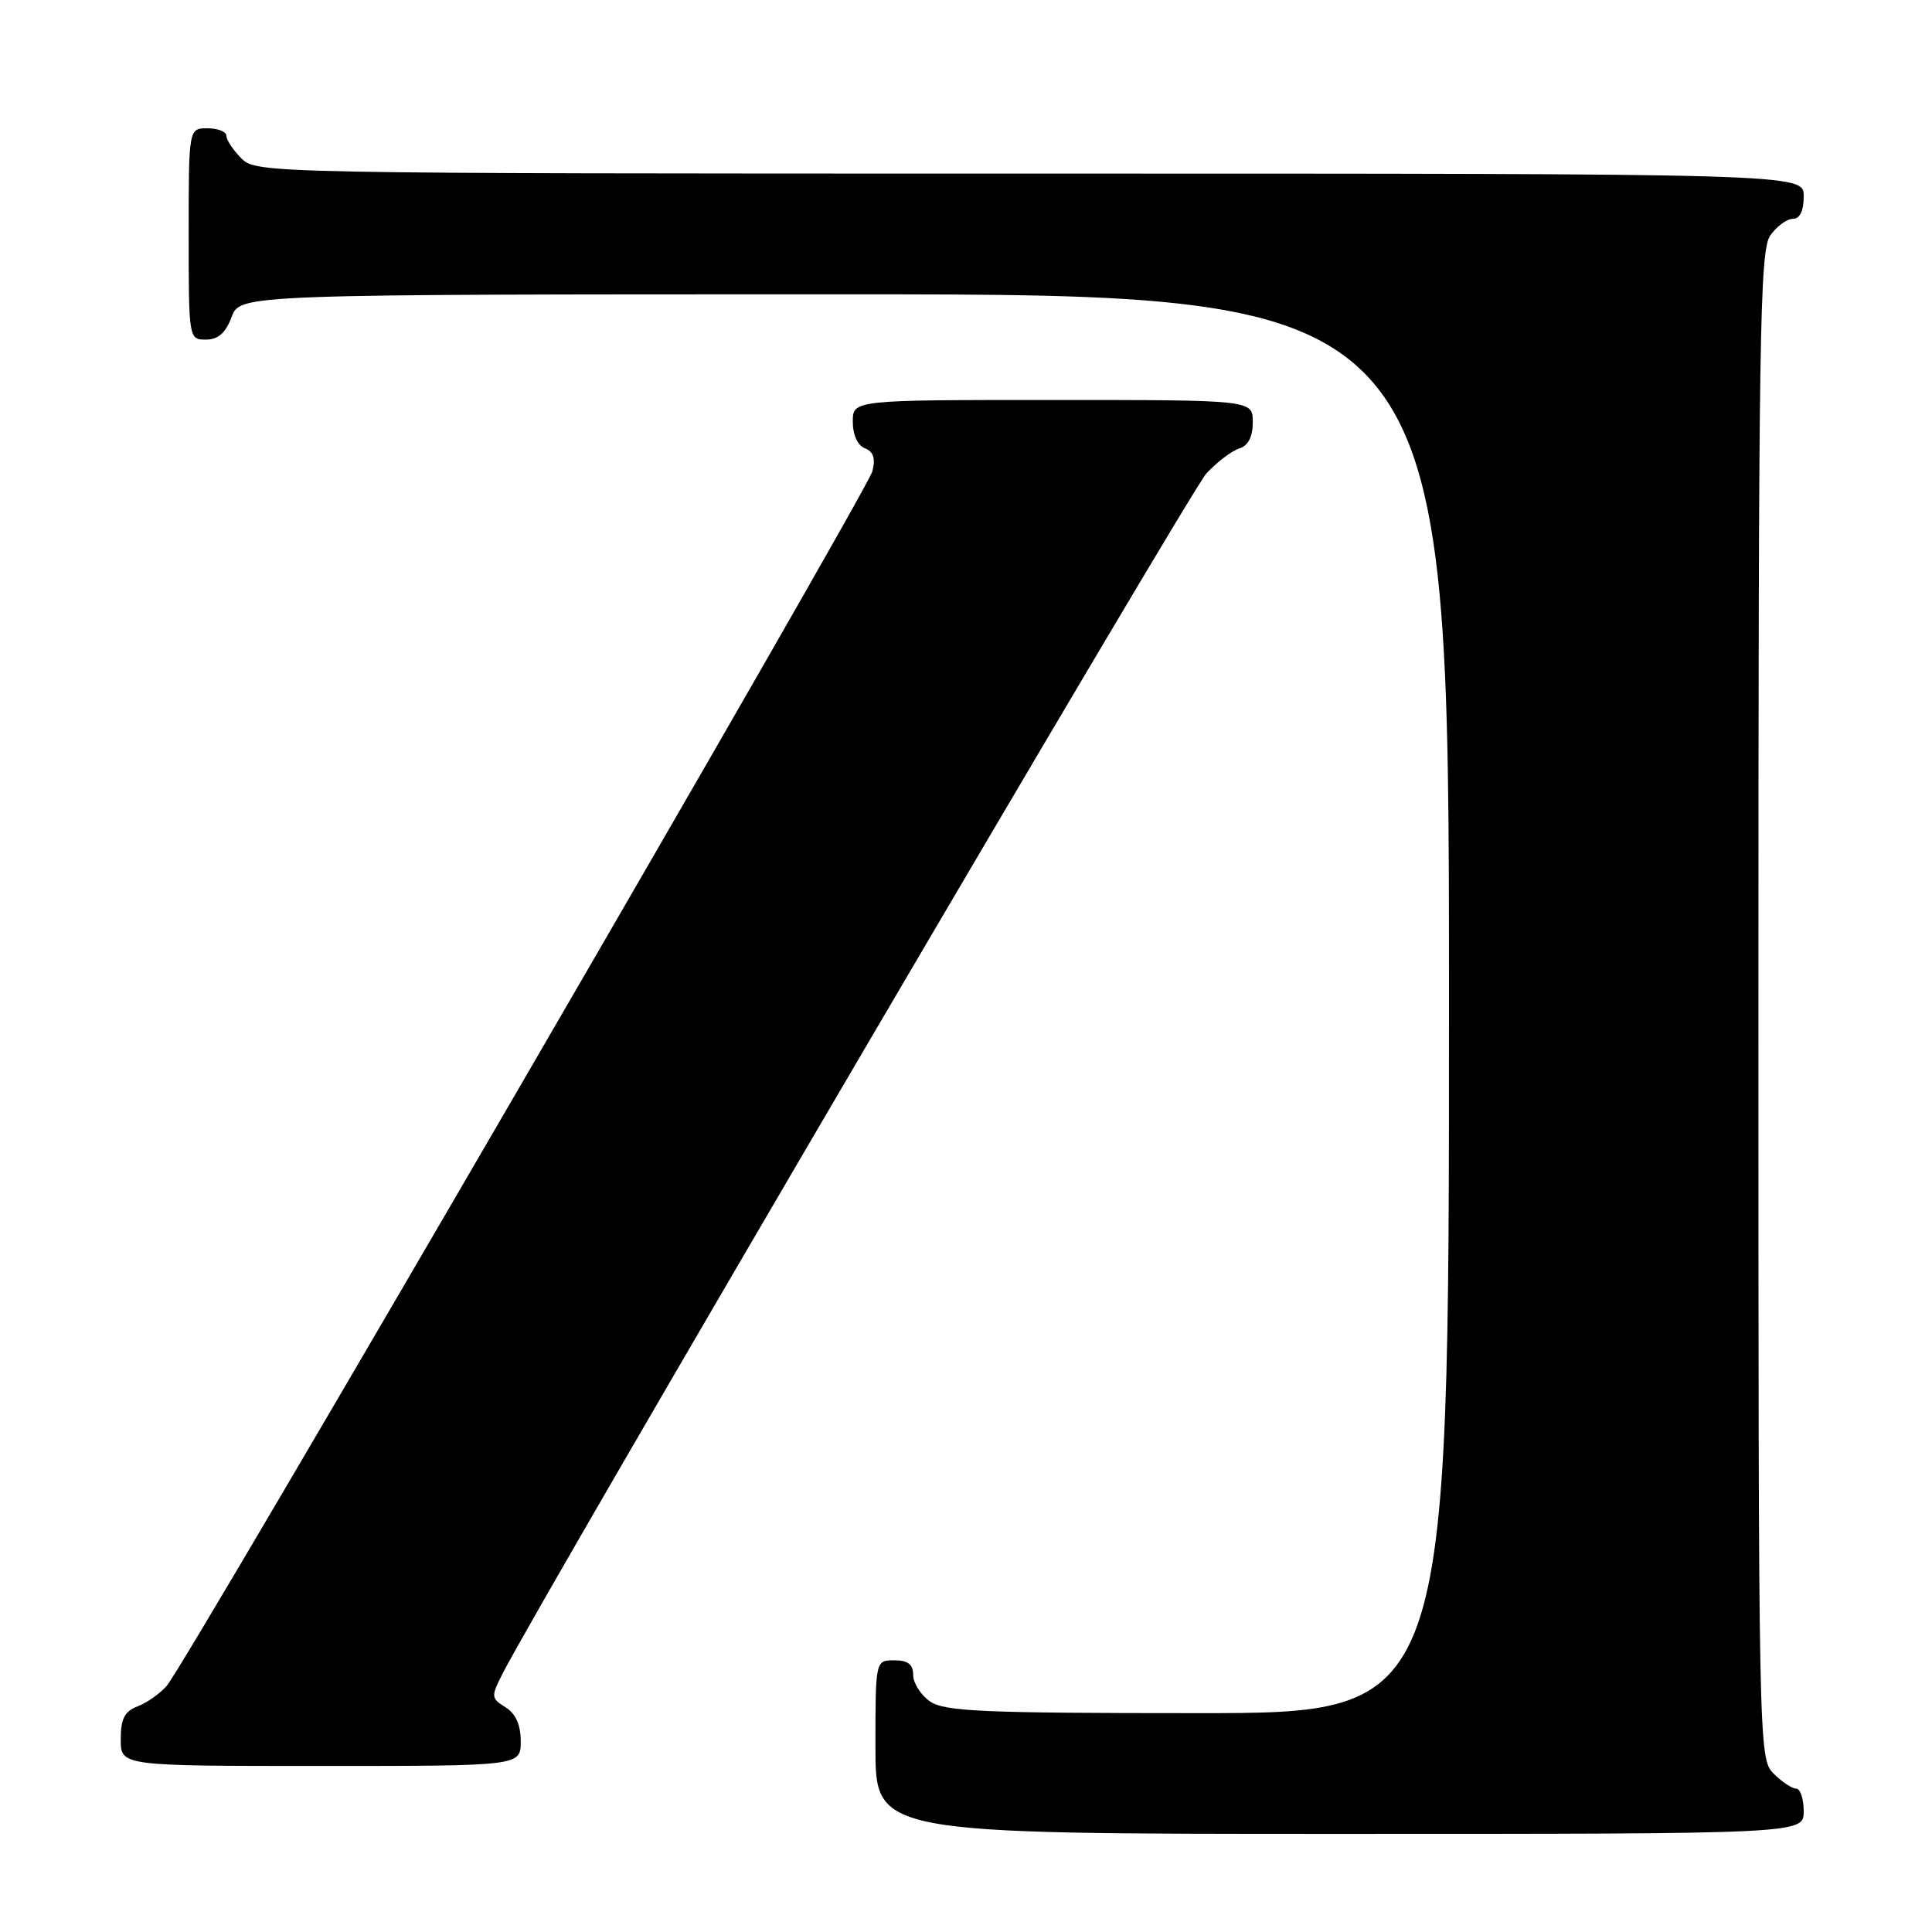 <?xml version="1.0" encoding="UTF-8" standalone="no"?>
<!DOCTYPE svg PUBLIC "-//W3C//DTD SVG 1.1//EN" "http://www.w3.org/Graphics/SVG/1.1/DTD/svg11.dtd" >
<svg xmlns="http://www.w3.org/2000/svg" xmlns:xlink="http://www.w3.org/1999/xlink" version="1.1" viewBox="0 0 256 256">
 <g >
 <path fill="currentColor"
d=" M 239.00 240.00 C 239.00 238.35 238.55 237.00 238.00 237.00 C 237.45 237.00 236.10 236.10 235.00 235.00 C 233.03 233.03 233.00 231.67 233.00 133.22 C 233.00 44.53 233.17 33.20 234.56 31.22 C 235.41 30.00 236.76 29.00 237.56 29.00 C 238.49 29.00 239.00 27.95 239.00 26.00 C 239.00 23.00 239.00 23.00 136.50 23.00 C 35.33 23.00 33.97 22.97 32.00 21.00 C 30.90 19.90 30.00 18.55 30.00 18.00 C 30.00 17.45 28.88 17.00 27.50 17.00 C 25.00 17.00 25.00 17.00 25.00 31.00 C 25.00 44.91 25.02 45.00 27.28 45.00 C 28.90 45.00 29.89 44.13 30.69 42.00 C 31.83 39.00 31.83 39.00 111.91 39.00 C 192.00 39.00 192.00 39.00 192.00 133.00 C 192.00 227.00 192.00 227.00 158.72 227.00 C 130.22 227.00 125.13 226.78 123.22 225.44 C 122.00 224.59 121.00 223.01 121.00 221.94 C 121.00 220.54 120.31 220.00 118.50 220.00 C 116.00 220.00 116.00 220.00 116.00 231.50 C 116.00 243.00 116.00 243.00 177.50 243.00 C 239.00 243.00 239.00 243.00 239.00 240.00 Z  M 69.00 230.74 C 69.00 228.56 68.34 227.07 66.98 226.22 C 65.06 225.02 65.04 224.82 66.61 221.73 C 71.66 211.82 157.73 65.05 159.83 62.76 C 161.22 61.26 163.17 59.76 164.18 59.44 C 165.40 59.06 166.00 57.89 166.00 55.93 C 166.00 53.00 166.00 53.00 139.50 53.00 C 113.00 53.00 113.00 53.00 113.00 55.89 C 113.00 57.63 113.64 59.03 114.61 59.40 C 115.73 59.84 116.03 60.74 115.60 62.44 C 114.94 65.07 24.76 220.30 22.11 223.36 C 21.23 224.39 19.49 225.62 18.25 226.09 C 16.50 226.76 16.00 227.74 16.00 230.48 C 16.00 234.00 16.00 234.00 42.50 234.00 C 69.00 234.00 69.00 234.00 69.00 230.74 Z "/>
</g>
</svg>
